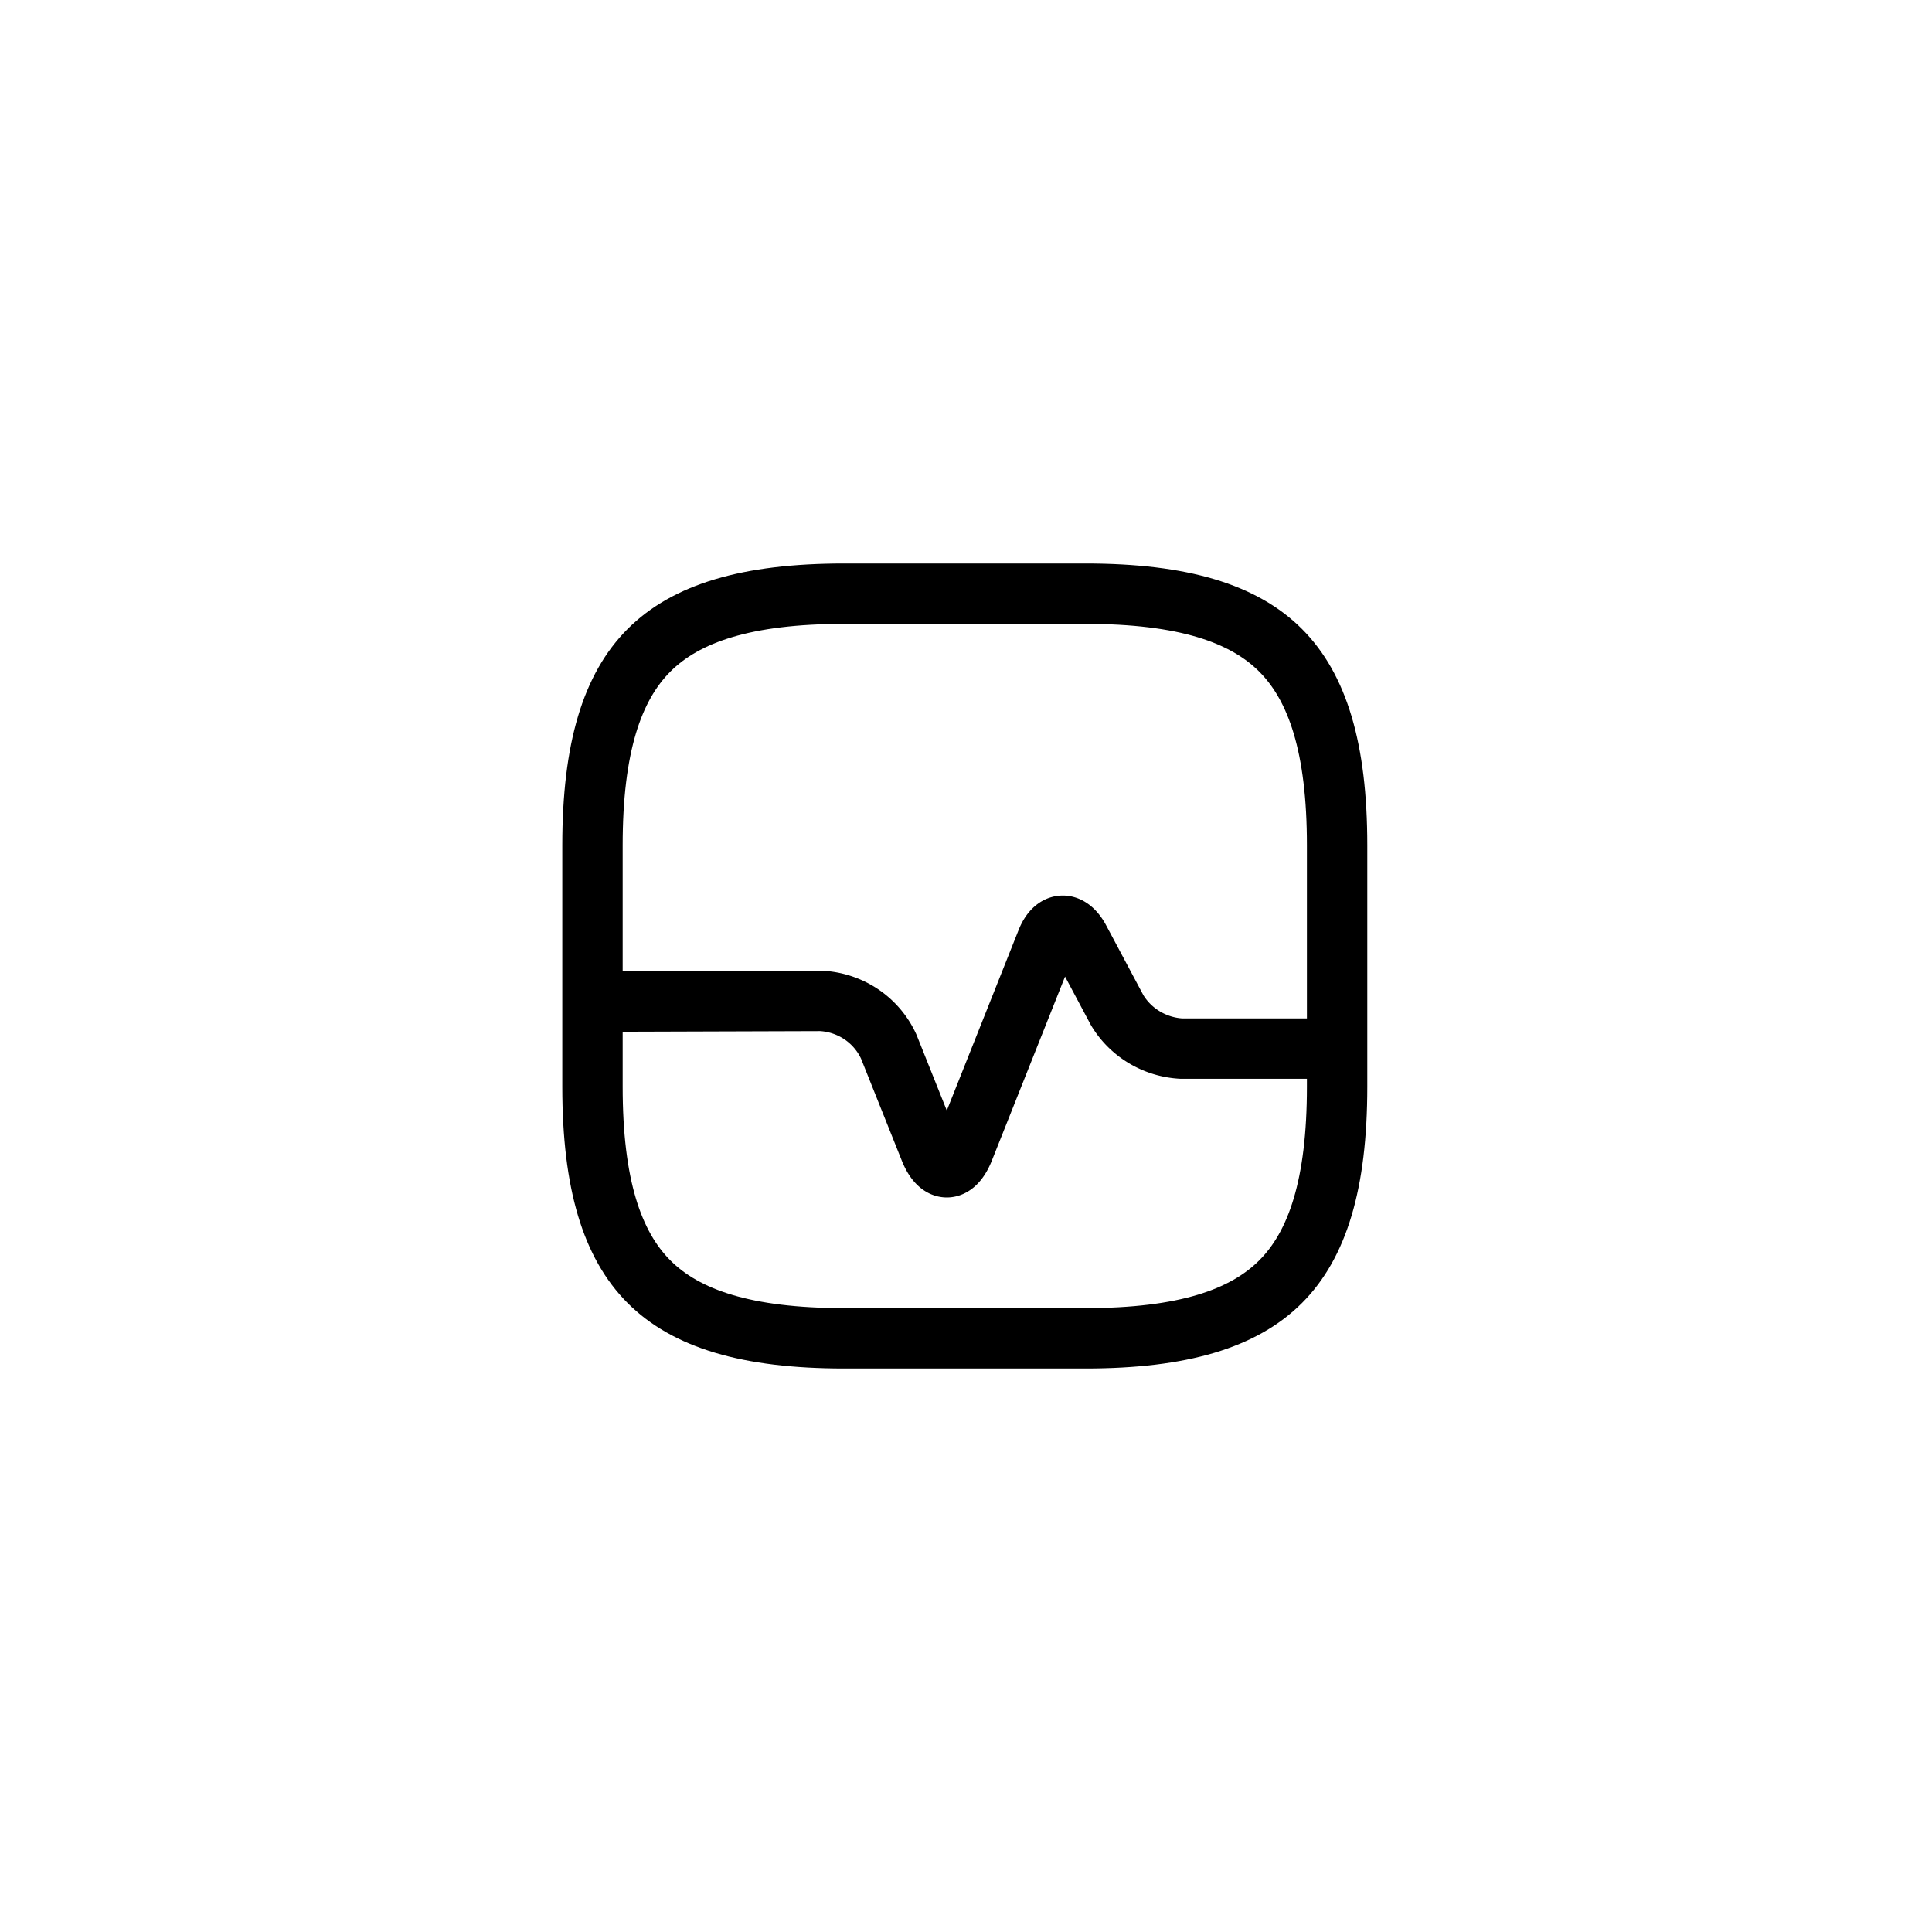 <svg viewBox='0 0 48 48' fill='none' xmlns='http://www.w3.org/2000/svg'><path d='M33.22 27c0 2.426-.49 3.93-1.405 4.845-.916.915-2.419 1.405-4.845 1.405h-6c-2.426 0-3.93-.49-4.845-1.405-.915-.916-1.405-2.419-1.405-4.845v-6c0-2.426.49-3.93 1.405-4.845.916-.915 2.419-1.405 4.845-1.405h6c2.426 0 3.93.49 4.845 1.405.915.916 1.405 2.419 1.405 4.845v6z' stroke='currentColor' stroke-width='1.5' stroke-linecap='round' stroke-linejoin='round'/><path d='M15 24.884l5.397-.017c.358.018.705.133 1.001.332.297.2.532.476.681.8l1.026 2.567c.234.579.603.579.837 0l2.06-5.179c.197-.5.566-.517.818-.045l.936 1.756c.166.276.398.507.676.673a2 2 0 00.916.281H33' stroke='currentColor' stroke-width='1.5' stroke-linecap='round' stroke-linejoin='round'/></svg>